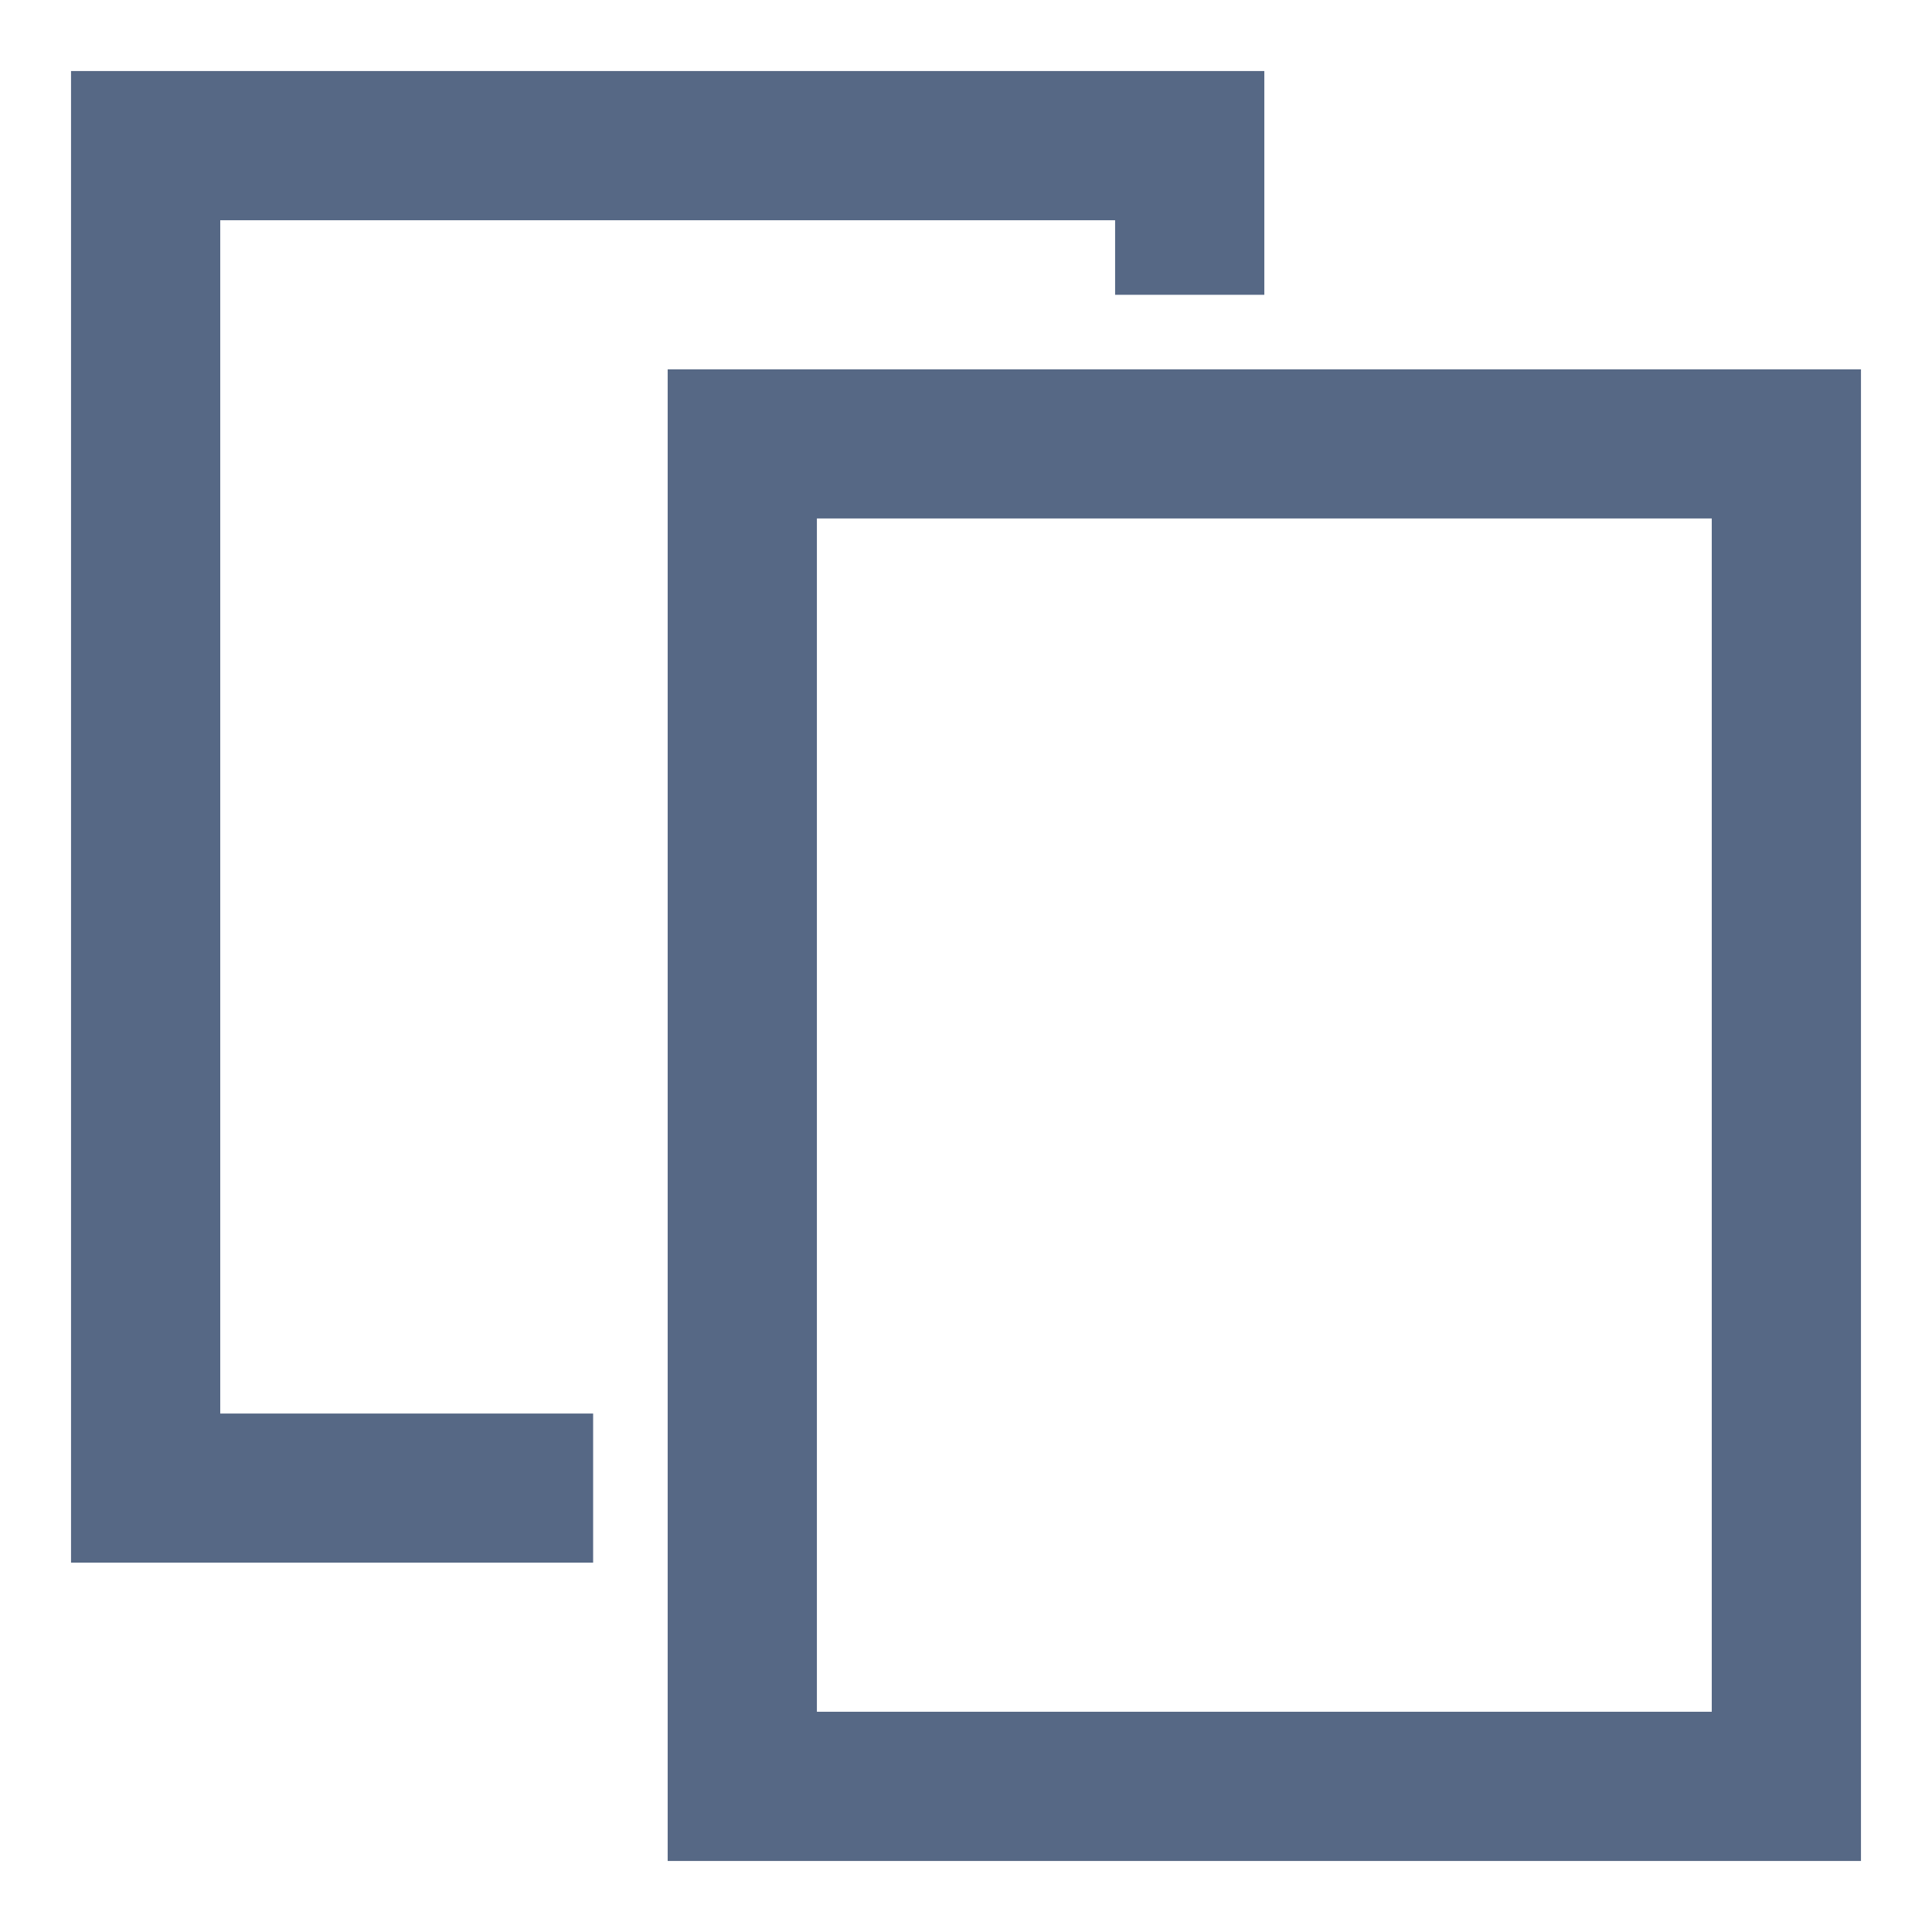 <svg width="17" height="17" viewBox="0 0 17 17" fill="none" xmlns="http://www.w3.org/2000/svg">
<path d="M0.625 0.625V13.75H5.219V12.438H1.938V1.938H9.812V2.594H11.125V0.625H0.625ZM5.875 3.25V16.375H16.375V3.25H5.875ZM7.188 4.562H15.062V15.062H7.188V4.562Z" fill="#566885"/>
</svg>
